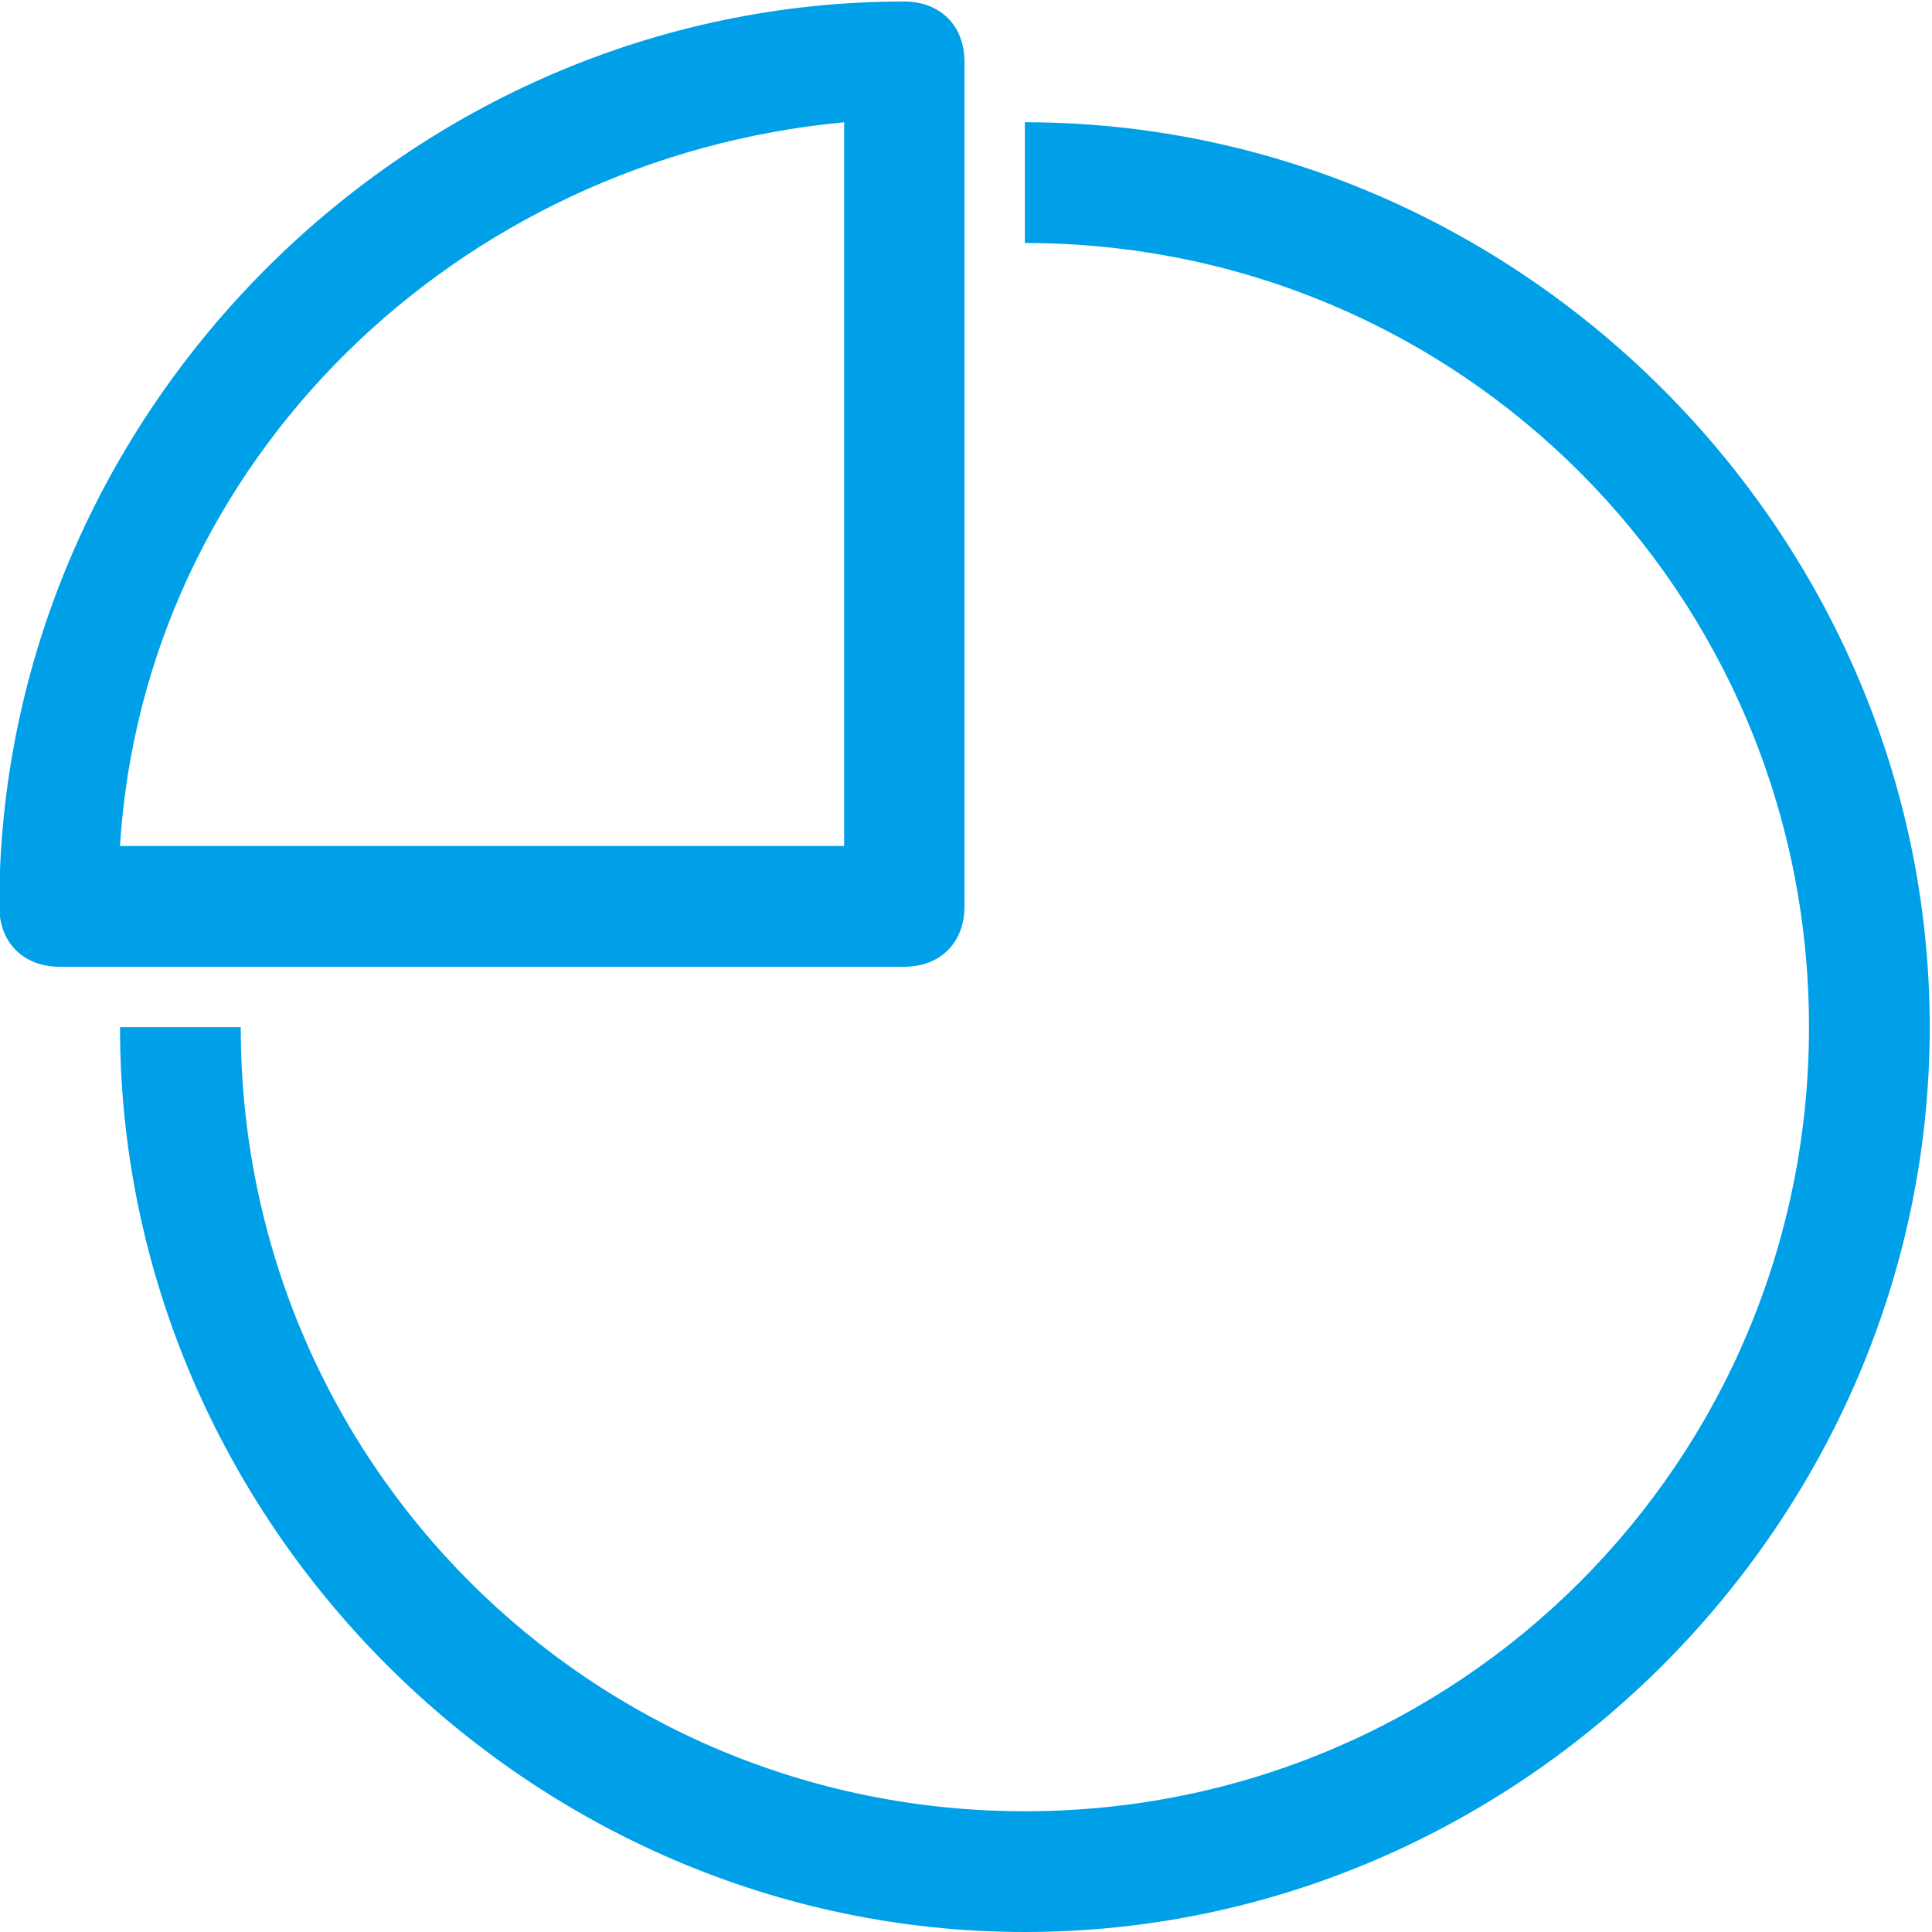 <?xml version="1.0" encoding="utf-8"?>
<!-- Generator: Adobe Illustrator 22.1.0, SVG Export Plug-In . SVG Version: 6.00 Build 0)  -->
<svg version="1.1" id="图层_1" xmlns="http://www.w3.org/2000/svg" xmlns:xlink="http://www.w3.org/1999/xlink" x="0px" y="0px"
	 viewBox="0 0 512 512" style="enable-background:new 0 0 512 512;" xml:space="preserve">
<style type="text/css">
	.st0{clip-path:url(#SVGID_2_);fill:#00A0E9;}
	.st1{fill:#00A0E9;}
</style>
<g>
	<g>
		<defs>
			<rect id="SVGID_1_" x="-0.1" y="0.1" width="512" height="512.5"/>
		</defs>
		<clipPath id="SVGID_2_">
			<use xlink:href="#SVGID_1_"  style="overflow:visible;"/>
		</clipPath>
		<path class="st0" d="M255.6,240.2V16.4c0-9.6-6.4-16-16-16C108.6,0.4-0.2,109.1-0.2,240.2c0,9.6,6.4,16,16,16h223.8
			C249.2,256.2,255.6,249.8,255.6,240.2L255.6,240.2z M223.7,224.2H31.8C38.2,121.9,121.3,42,223.7,32.4V224.2z M223.7,224.2"/>
	</g>
	<path class="st1" d="M271.6,32.4v32c115.1,0,207.8,92.7,207.8,207.8c0,115.1-92.7,207.8-207.8,207.8
		c-115.1,0-207.8-92.7-207.8-207.8h-32C31.8,403.3,140.5,512,271.6,512c131.1,0,239.8-108.7,239.8-239.8
		C511.4,141.1,402.7,32.4,271.6,32.4L271.6,32.4z M271.6,32.4"/>
</g>
</svg>
